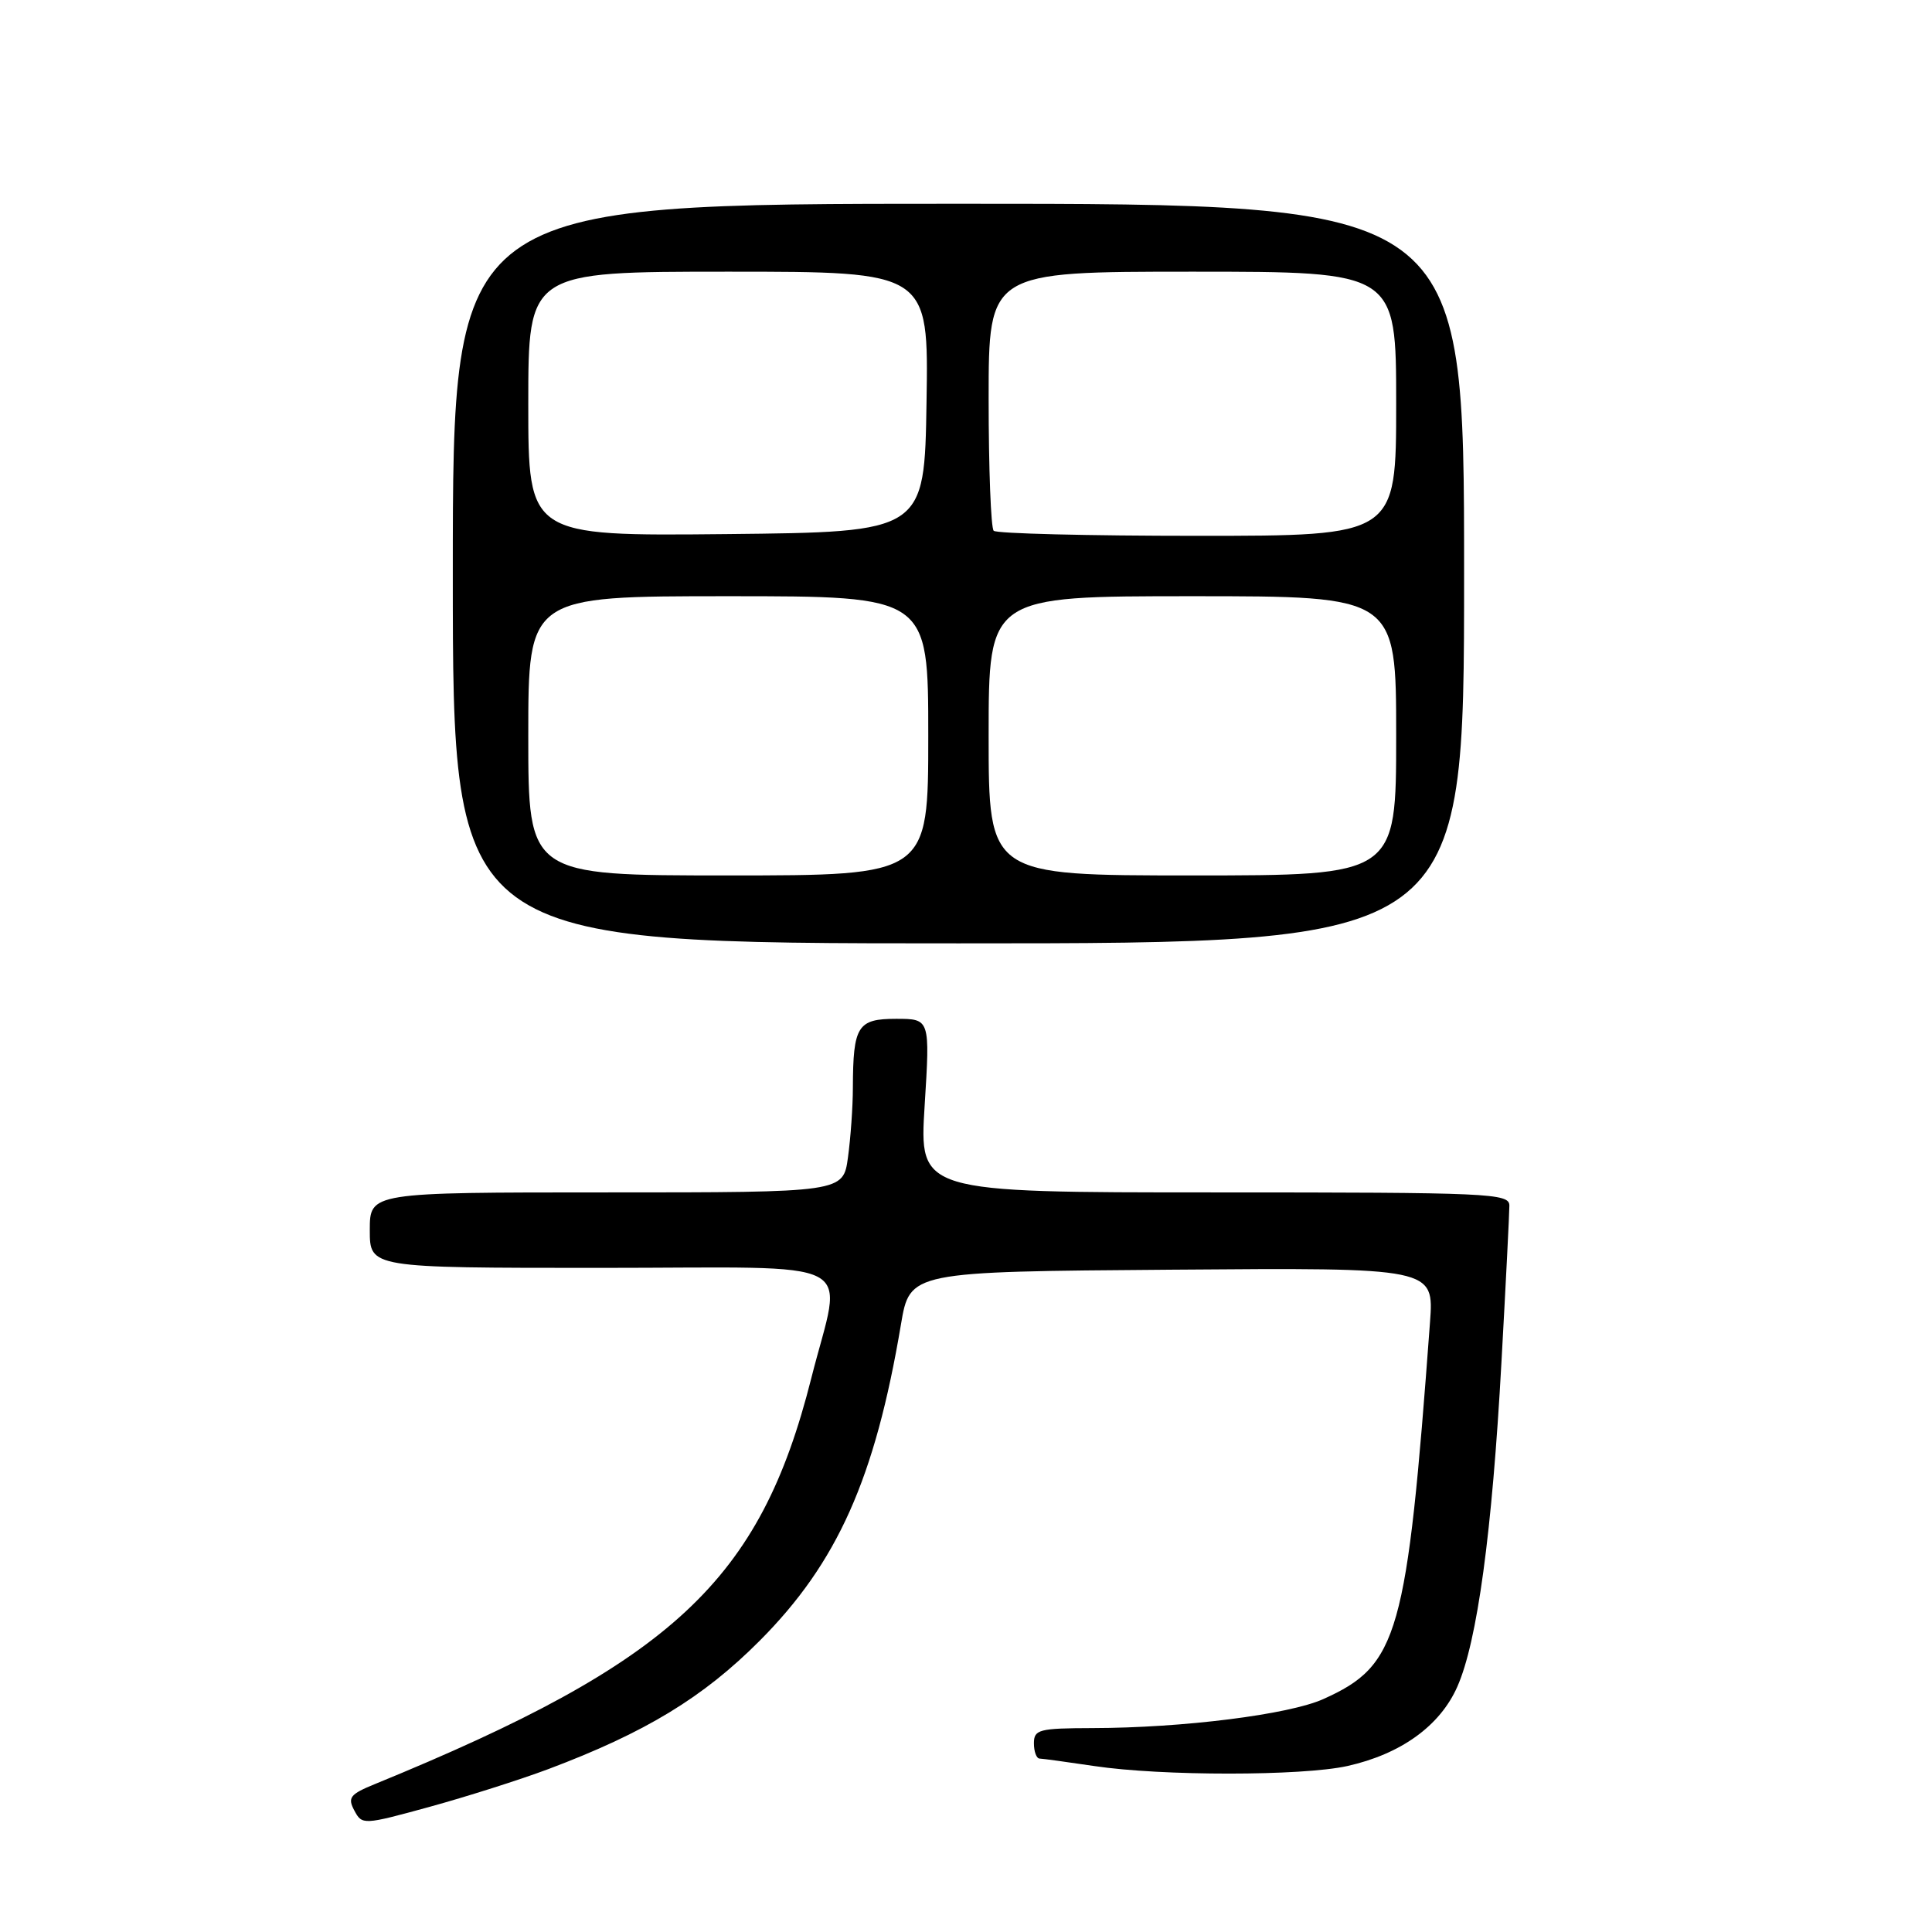 <?xml version="1.0" encoding="UTF-8" standalone="no"?>
<!DOCTYPE svg PUBLIC "-//W3C//DTD SVG 1.1//EN" "http://www.w3.org/Graphics/SVG/1.1/DTD/svg11.dtd" >
<svg xmlns="http://www.w3.org/2000/svg" xmlns:xlink="http://www.w3.org/1999/xlink" version="1.1" viewBox="0 0 256 256">
 <g >
 <path fill="currentColor"
d=" M 72.67 234.41 C 85.52 229.57 93.17 224.93 100.66 217.41 C 110.96 207.07 115.94 195.93 119.38 175.50 C 120.56 168.50 120.56 168.50 155.29 168.24 C 190.02 167.97 190.02 167.97 189.48 175.24 C 186.42 216.74 185.31 220.66 175.36 225.13 C 170.80 227.19 156.73 228.96 144.75 228.98 C 137.67 229.00 137.00 229.17 137.00 231.00 C 137.00 232.10 137.34 233.01 137.75 233.02 C 138.16 233.03 141.43 233.48 145.00 234.01 C 153.94 235.35 172.49 235.34 178.52 234.01 C 185.62 232.43 190.81 228.69 193.10 223.50 C 195.75 217.52 197.71 203.07 198.95 180.50 C 199.53 170.05 200.00 160.71 200.00 159.75 C 200.00 158.11 197.47 158.00 160.90 158.00 C 121.80 158.00 121.80 158.00 122.52 146.50 C 123.24 135.00 123.24 135.00 118.74 135.00 C 113.63 135.00 113.04 135.94 113.01 144.11 C 113.01 146.65 112.71 150.81 112.36 153.36 C 111.73 158.00 111.73 158.00 80.36 158.00 C 49.00 158.00 49.00 158.00 49.00 163.00 C 49.00 168.00 49.00 168.00 79.50 168.00 C 114.94 168.00 111.63 166.27 107.50 182.62 C 100.71 209.51 89.19 220.22 49.70 236.39 C 46.38 237.74 46.03 238.19 46.95 239.90 C 47.98 241.83 48.12 241.83 56.91 239.42 C 61.82 238.07 68.91 235.82 72.67 234.41 Z  M 194.00 76.00 C 194.00 27.00 194.00 27.00 127.00 27.00 C 60.00 27.00 60.00 27.00 60.00 76.00 C 60.00 125.00 60.00 125.00 127.00 125.00 C 194.00 125.00 194.00 125.00 194.00 76.00 Z  M 70.00 97.50 C 70.00 79.00 70.00 79.00 96.50 79.00 C 123.00 79.00 123.00 79.00 123.00 97.50 C 123.00 116.00 123.00 116.00 96.50 116.00 C 70.00 116.00 70.00 116.00 70.00 97.50 Z  M 131.00 97.50 C 131.00 79.00 131.00 79.00 158.00 79.00 C 185.00 79.00 185.00 79.00 185.00 97.50 C 185.00 116.00 185.00 116.00 158.00 116.00 C 131.00 116.00 131.00 116.00 131.00 97.50 Z  M 70.00 53.52 C 70.00 36.00 70.00 36.00 96.52 36.00 C 123.05 36.00 123.05 36.00 122.77 53.25 C 122.50 70.50 122.50 70.50 96.25 70.77 C 70.00 71.03 70.00 71.03 70.00 53.52 Z  M 131.67 70.33 C 131.30 69.97 131.00 62.09 131.00 52.83 C 131.00 36.00 131.00 36.00 158.00 36.00 C 185.00 36.00 185.00 36.00 185.00 53.50 C 185.00 71.00 185.00 71.00 158.67 71.00 C 144.18 71.00 132.03 70.70 131.67 70.33 Z "/>
</g>
</svg>